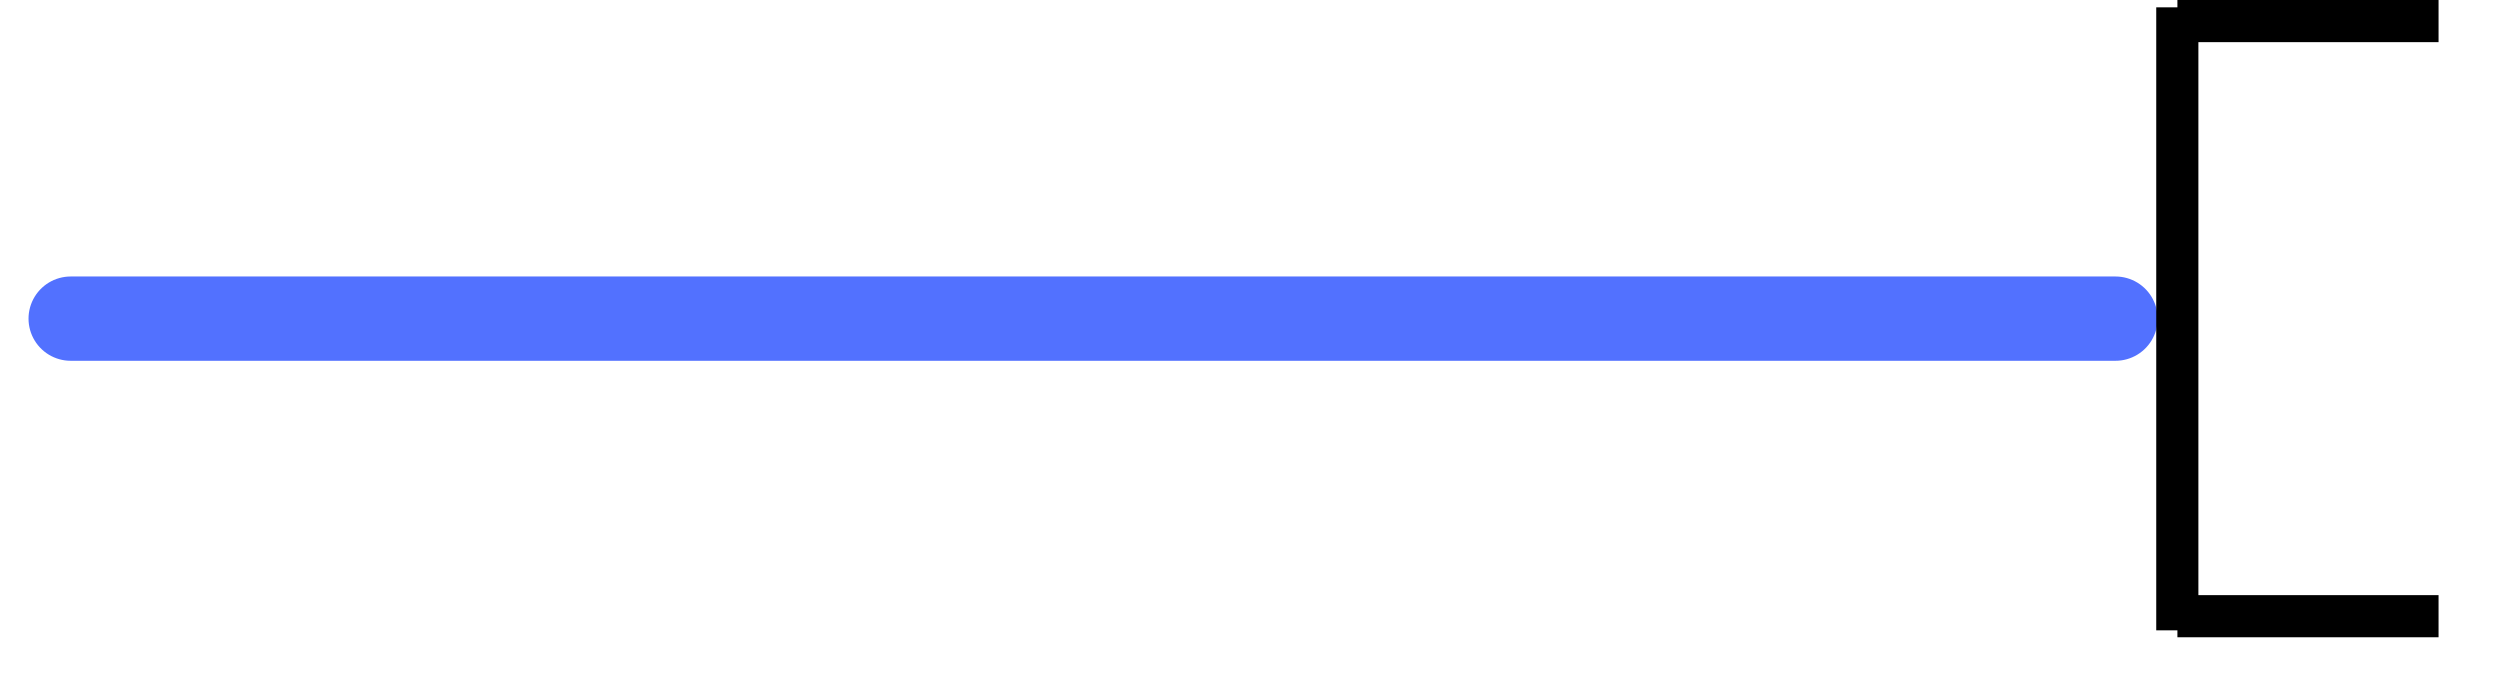 <svg xmlns="http://www.w3.org/2000/svg" xmlns:xlink="http://www.w3.org/1999/xlink" width="115" zoomAndPan="magnify" viewBox="0 0 86.25 23.25" height="31" preserveAspectRatio="xMidYMid meet" version="1.0"><defs><clipPath id="741ec94f72"><path d="M 0.984 9 L 75 9 L 75 13 L 0.984 13 Z M 0.984 9 " clip-rule="nonzero"/></clipPath><clipPath id="b47d697385"><path d="M 74 0 L 76 0 L 76 22.523 L 74 22.523 Z M 74 0 " clip-rule="nonzero"/></clipPath><clipPath id="8a97668403"><path d="M 74 20 L 84.539 20 L 84.539 22 L 74 22 Z M 74 20 " clip-rule="nonzero"/></clipPath><clipPath id="3dc8b67fc2"><path d="M 74 0 L 84.539 0 L 84.539 2 L 74 2 Z M 74 0 " clip-rule="nonzero"/></clipPath></defs><g clip-path="url(#741ec94f72)"><path stroke-linecap="round" transform="matrix(0.727, 0, -0, 0.727, 0.984, 9.539)" fill="none" stroke-linejoin="miter" d="M 2 2 L 99.038 2 " stroke="#5271ff" stroke-width="4" stroke-opacity="1" stroke-miterlimit="4"/></g><g clip-path="url(#b47d697385)"><path stroke-linecap="butt" transform="matrix(0, 0.727, -0.727, 0, 75.845, 0.252)" fill="none" stroke-linejoin="miter" d="M 0.002 1.001 L 29.567 1.001 " stroke="#000000" stroke-width="2" stroke-opacity="1" stroke-miterlimit="4"/></g><g clip-path="url(#8a97668403)"><path stroke-linecap="butt" transform="matrix(0.727, 0, 0, 0.727, 75.119, 20.531)" fill="none" stroke-linejoin="miter" d="M 0.002 1.001 L 12.395 1.001 " stroke="#000000" stroke-width="2" stroke-opacity="1" stroke-miterlimit="4"/></g><g clip-path="url(#3dc8b67fc2)"><path stroke-linecap="butt" transform="matrix(0.727, 0, 0, 0.727, 75.119, 0)" fill="none" stroke-linejoin="miter" d="M 0.002 1 L 12.395 1 " stroke="#000000" stroke-width="2" stroke-opacity="1" stroke-miterlimit="4"/></g></svg>